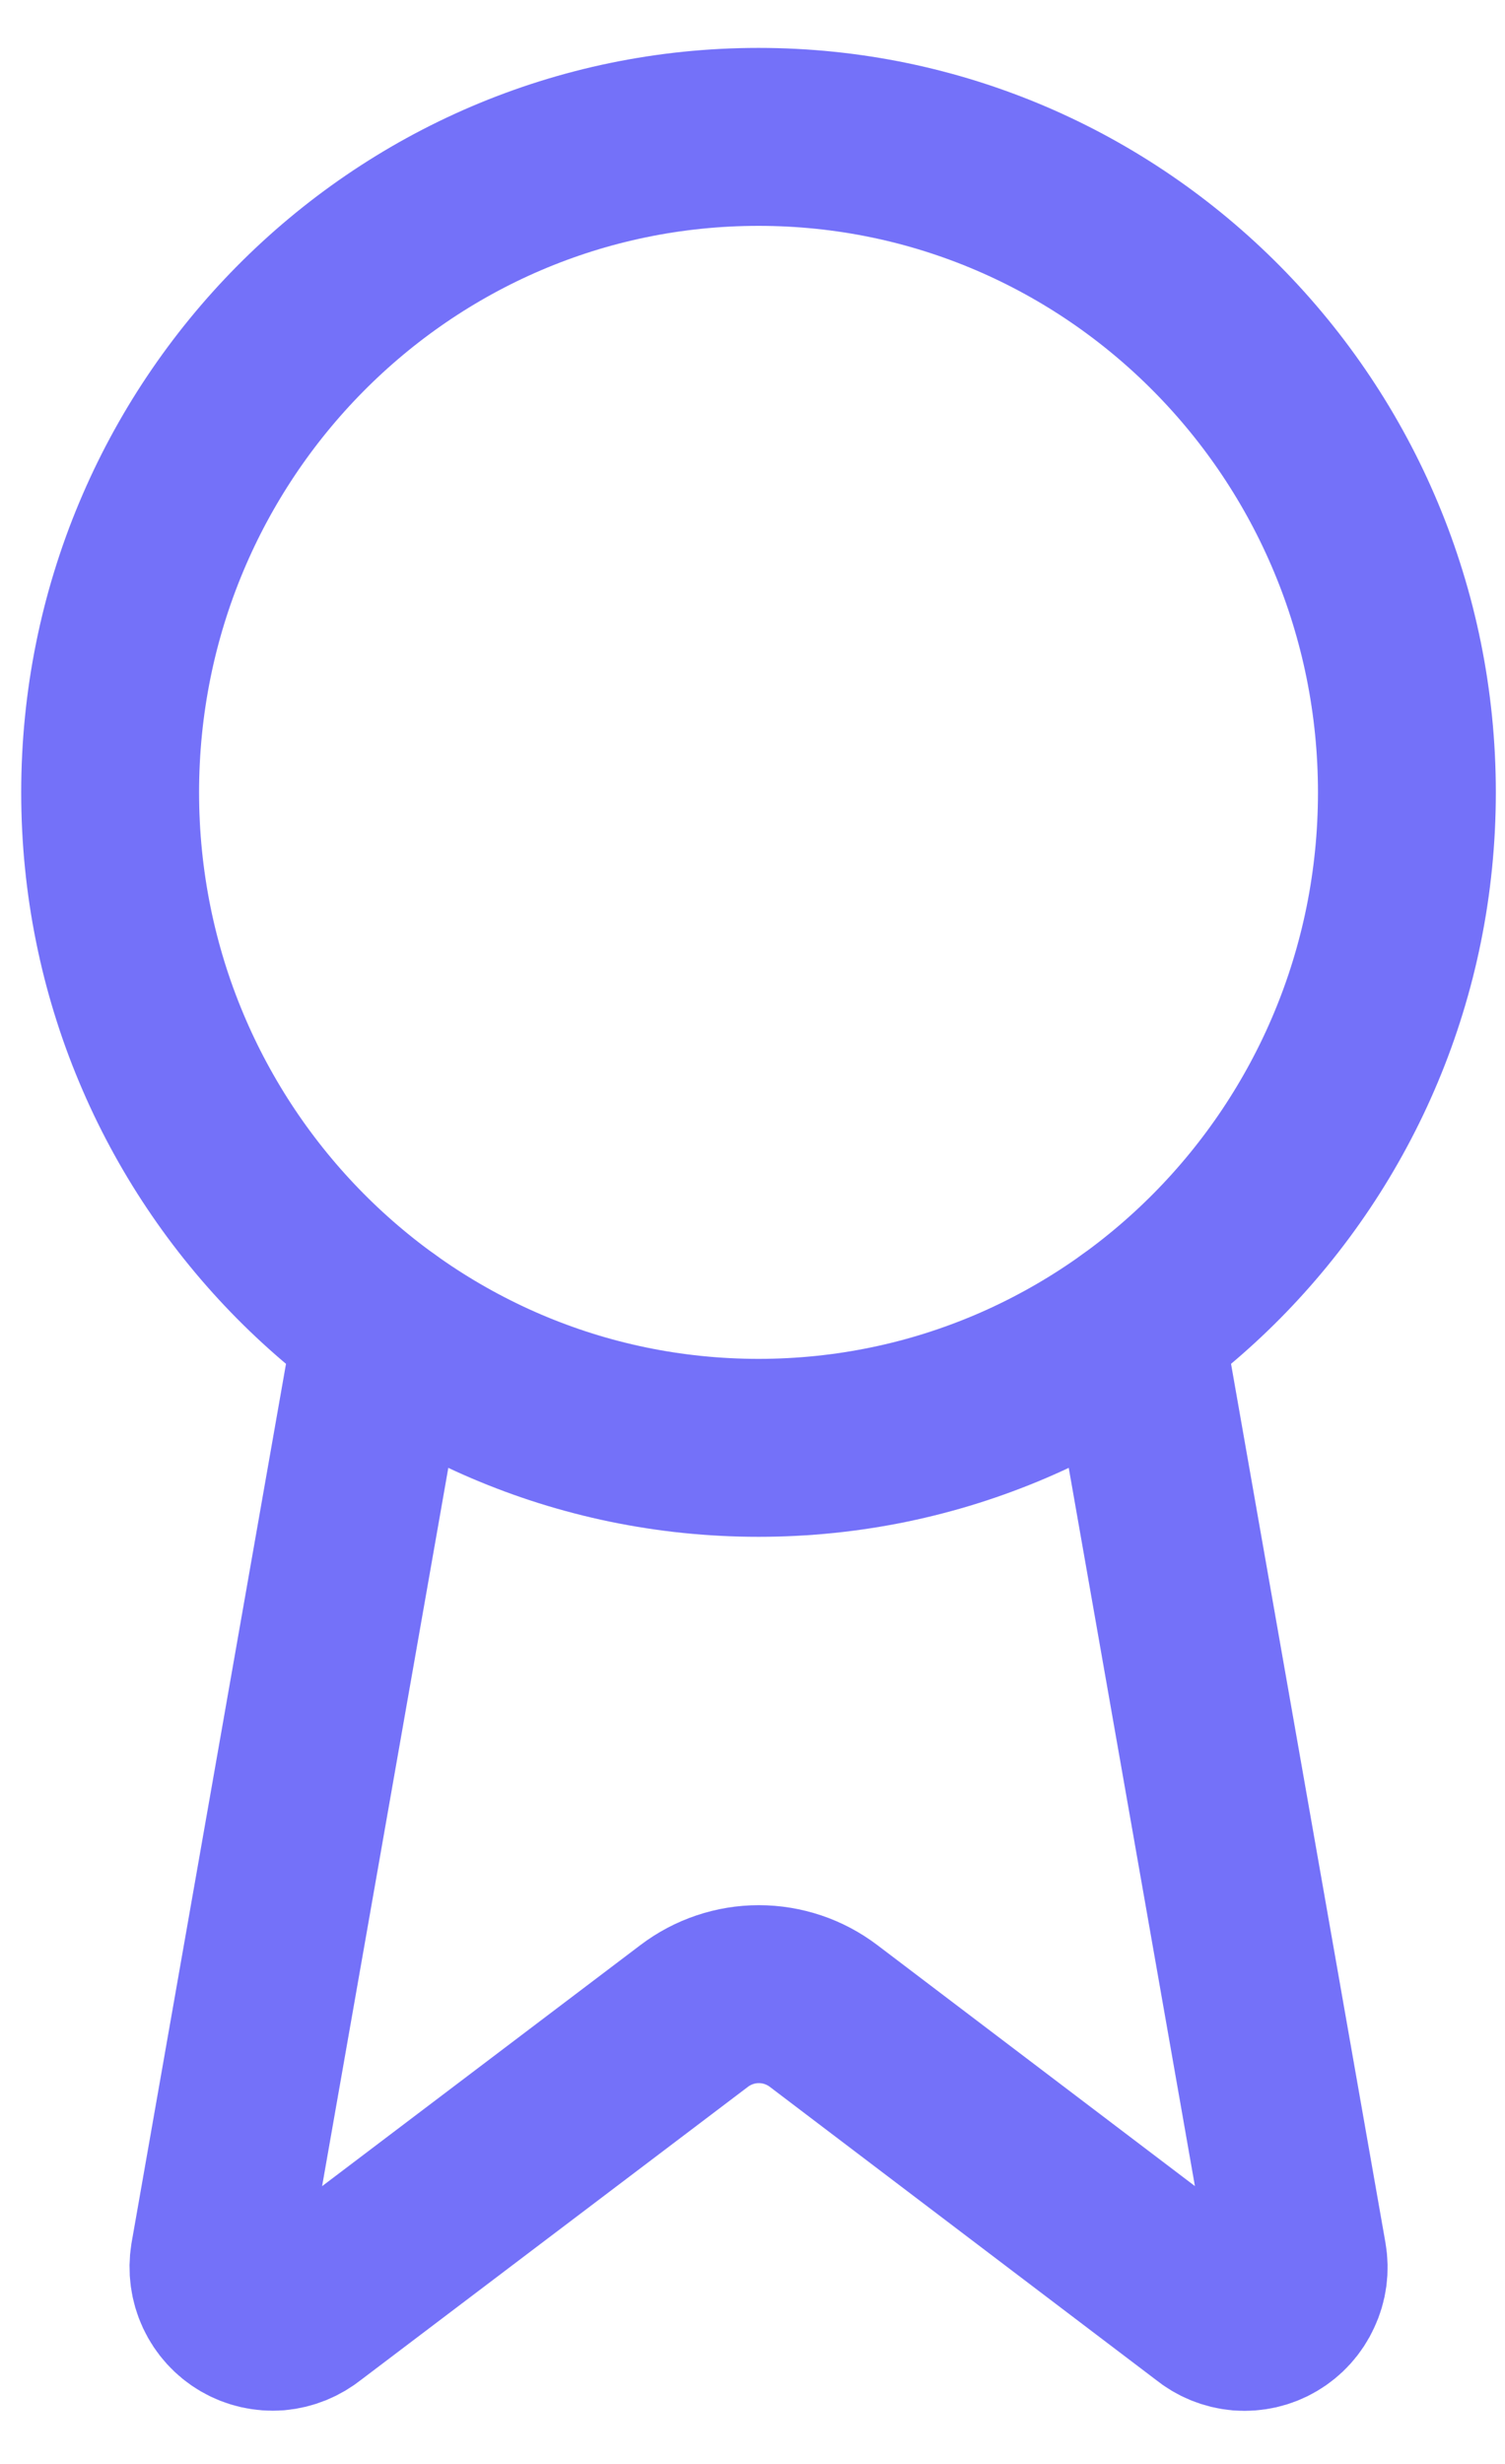 <svg width="11" height="18" viewBox="0 0 11 18" fill="none" xmlns="http://www.w3.org/2000/svg">
<path d="M8.29 9.692L9.486 16.496C9.5 16.576 9.489 16.659 9.454 16.732C9.42 16.806 9.365 16.867 9.295 16.908C9.226 16.949 9.145 16.967 9.065 16.961C8.985 16.954 8.909 16.923 8.847 16.872L6.019 14.727C5.883 14.624 5.717 14.568 5.546 14.568C5.376 14.568 5.21 14.624 5.074 14.727L2.242 16.871C2.179 16.922 2.103 16.953 2.023 16.96C1.943 16.966 1.863 16.948 1.793 16.907C1.724 16.867 1.668 16.805 1.634 16.732C1.6 16.659 1.589 16.576 1.602 16.496L2.798 9.692" stroke="#7471F9" stroke-width="1.3" stroke-linecap="round" stroke-linejoin="round"/>
<path d="M5.544 10.577C8.161 10.577 10.283 8.433 10.283 5.789C10.283 3.144 8.161 1 5.544 1C2.927 1 0.805 3.144 0.805 5.789C0.805 8.433 2.927 10.577 5.544 10.577Z" stroke="#7471F9" stroke-width="1.3" stroke-linecap="round" stroke-linejoin="round"/>
</svg>
